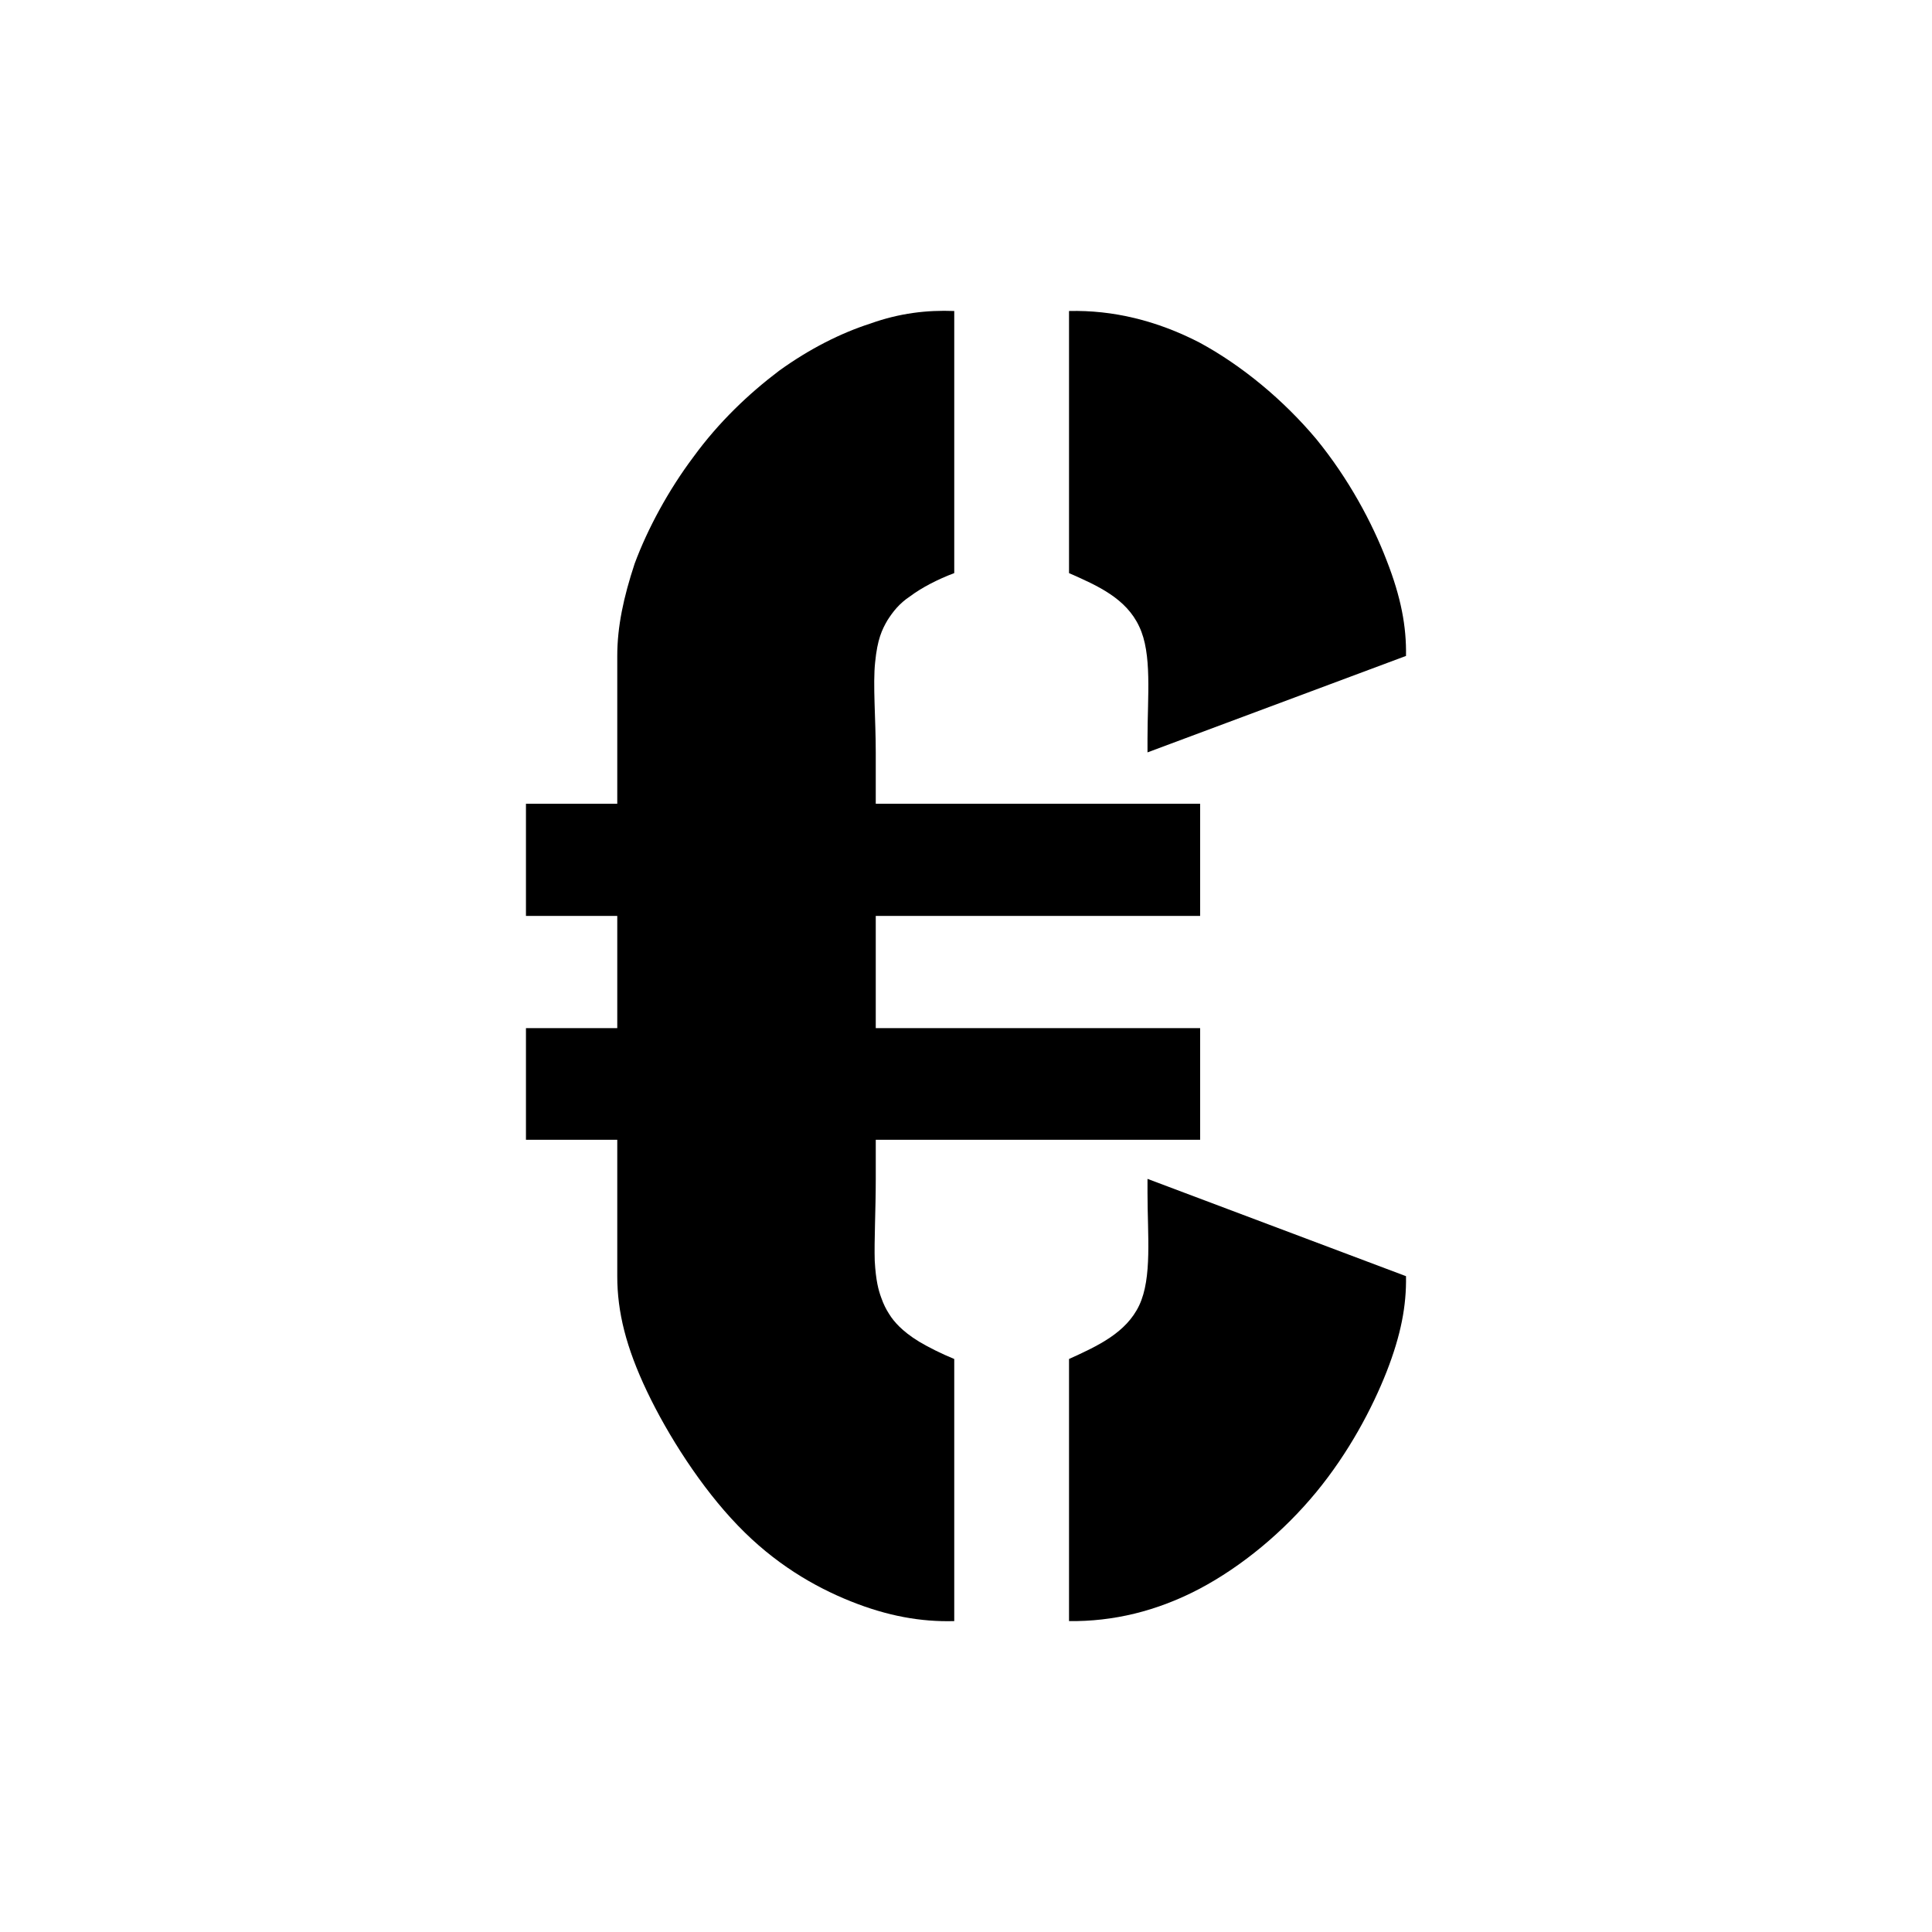 <?xml version="1.0" encoding="UTF-8" standalone="no"?>
<svg
   xmlns:dc="http://purl.org/dc/elements/1.1/"
   xmlns:cc="http://creativecommons.org/ns#"
   xmlns:rdf="http://www.w3.org/1999/02/22-rdf-syntax-ns#"
   xmlns:svg="http://www.w3.org/2000/svg"
   xmlns="http://www.w3.org/2000/svg"
   version="1.1"
   id="svg10390"
   viewBox="0 0 1024 1024"
   height="1024"
   width="1024">
  <defs
     id="defs10392" />
  <path
     id="path98"
     style="fill:#000000;fill-opacity:1;fill-rule:evenodd;stroke:none"
     d="m 464.172,544.923 171.924,0 0,59.18 -171.924,0 0,20.722 c 0,16.339 -0.876,32.79 -0.545,43.456 0.601,10.668 2.026,15.616 3.397,19.393 1.315,3.779 2.685,6.334 4.165,8.667 1.481,2.394 3.124,4.448 5.533,6.838 2.413,2.333 5.539,4.948 10.469,7.947 4.934,2.942 11.674,6.332 18.58,9.17 l 0,138.918 c -17.758,0.5 -35.515,-2.723 -54.916,-10.503 -19.4,-7.782 -40.391,-20.003 -59.738,-40.12 -19.4,-20.062 -37.154,-47.9 -48.225,-71.181 -11.073,-23.285 -15.73,-42.068 -15.73,-61.015 l 0,-72.293 -48.393,0 0,-59.18 48.393,0 0,-59.46 -48.393,0 0,-59.456 48.393,0 0,-78.35 c 0,-15.561 3.341,-31.116 9.207,-48.9 6.794,-18.341 17.867,-38.899 31.238,-56.681 13.373,-18.337 29.158,-33.341 45.323,-45.566 16.169,-11.67 32.775,-20.003 48.339,-25.006 15.512,-5.557 30.033,-7.226 44.503,-6.667 l 0,138.918 c -8.878,3.334 -17.374,7.782 -23.292,12.226 -5.92,3.891 -9.263,8.331 -12.113,12.779 -2.906,5.003 -5.317,10.002 -6.521,22.23 -1.261,11.666 0.327,30.005 0.327,47.787 l 0,27.229 171.924,0 0,59.456 -171.924,0 0,59.46" />
  <path
     id="path100"
     style="fill:#000000;fill-opacity:1;fill-rule:evenodd;stroke:none"
     d="m 697.588,232.629 c 17.263,21.117 29.705,44.452 37.378,64.459 7.618,19.452 10.522,35.007 10.247,50.568 l -137.011,51.121 0,-7.222 c 0,-22.787 2.519,-45.013 -4.387,-59.46 -6.958,-15.004 -22.083,-21.671 -37.21,-28.34 l 0,-138.918 c 23.18,-0.559 46.417,5.003 69.051,16.669 22.634,12.225 44.667,30.563 61.931,51.123" />
  <path
     id="path102"
     style="fill:#000000;fill-opacity:1;fill-rule:evenodd;stroke:none"
     d="m 697.588,790.923 c 17.263,-20.952 29.705,-44.456 37.378,-63.959 7.618,-19.507 10.522,-35.009 10.247,-50.568 l -137.011,-51.57 0,7.447 c 0,22.451 2.519,44.901 -4.387,59.57 -6.958,14.669 -22.083,21.562 -37.21,28.454 l 0,138.918 c 23.236,0.28 46.417,-5.167 69.051,-17.059 22.634,-11.948 44.667,-30.287 61.931,-51.233" />
</svg>
